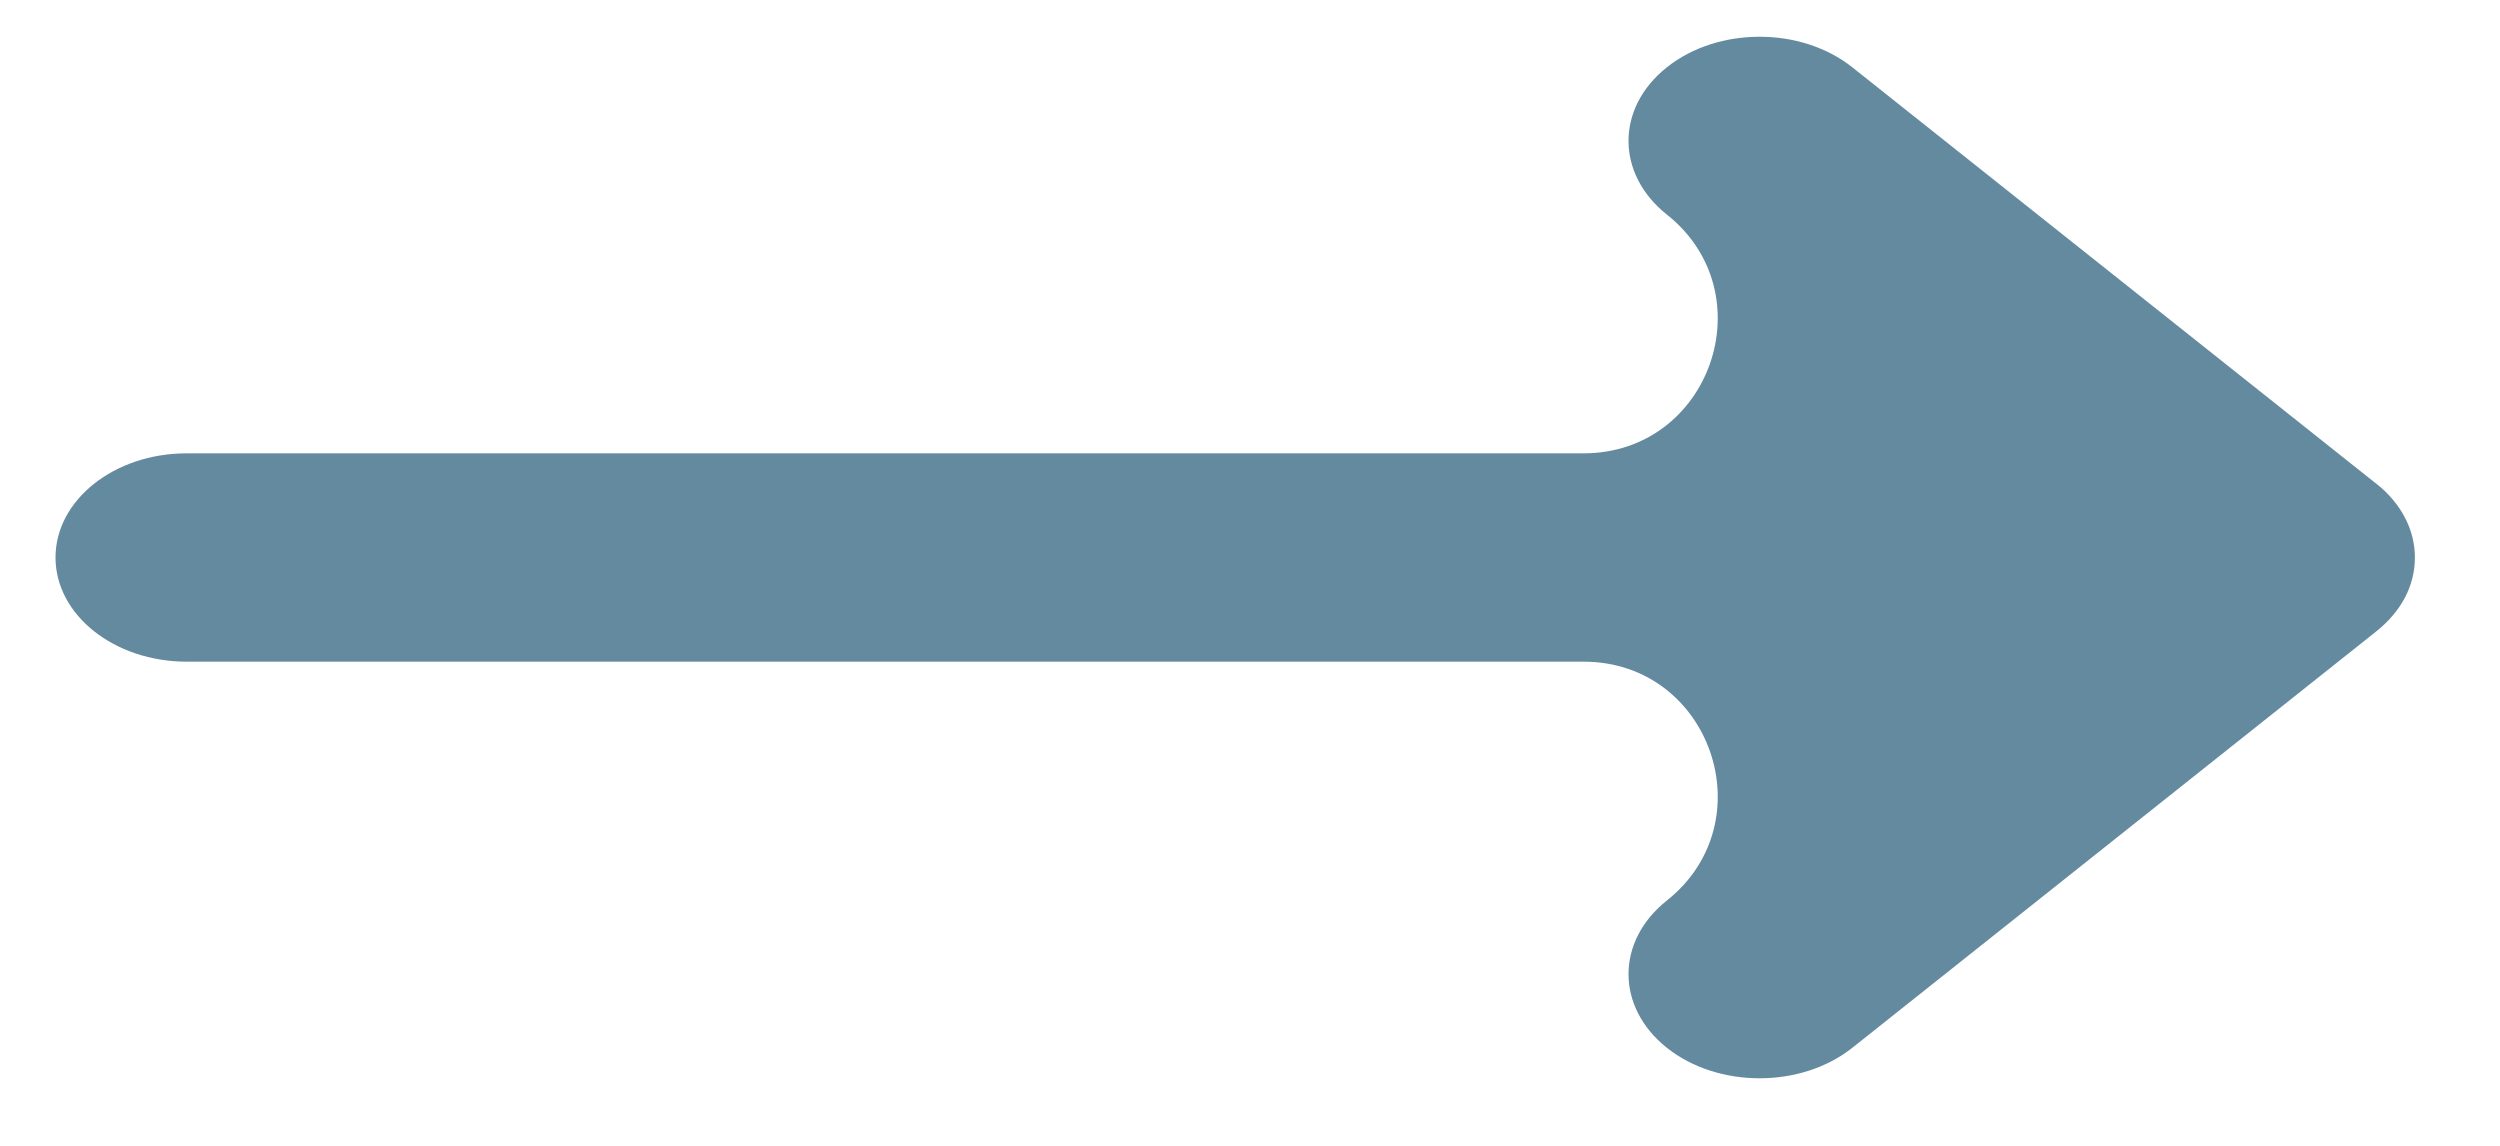 <svg width="24" height="11" viewBox="0 0 24 11" fill="none" xmlns="http://www.w3.org/2000/svg">
<path fill-rule="evenodd" clip-rule="evenodd" d="M16.002 0.646C16.493 0.255 17.29 0.255 17.782 0.646L22.814 4.645L22.815 4.645C22.936 4.741 23.026 4.852 23.088 4.97C23.149 5.087 23.183 5.217 23.183 5.352C23.183 5.487 23.15 5.616 23.089 5.734C23.058 5.792 23.021 5.849 22.976 5.902C22.93 5.958 22.876 6.01 22.815 6.059L22.814 6.06L17.782 10.059C17.29 10.449 16.493 10.449 16.002 10.059C15.511 9.668 15.511 9.035 16.002 8.645C16.955 7.887 16.42 6.352 15.202 6.352H1.792C1.097 6.352 0.533 5.904 0.533 5.352C0.533 4.8 1.097 4.352 1.792 4.352H15.202C16.42 4.352 16.955 2.817 16.002 2.06C15.511 1.669 15.511 1.036 16.002 0.646Z" fill="#648A9F"/>
</svg>
